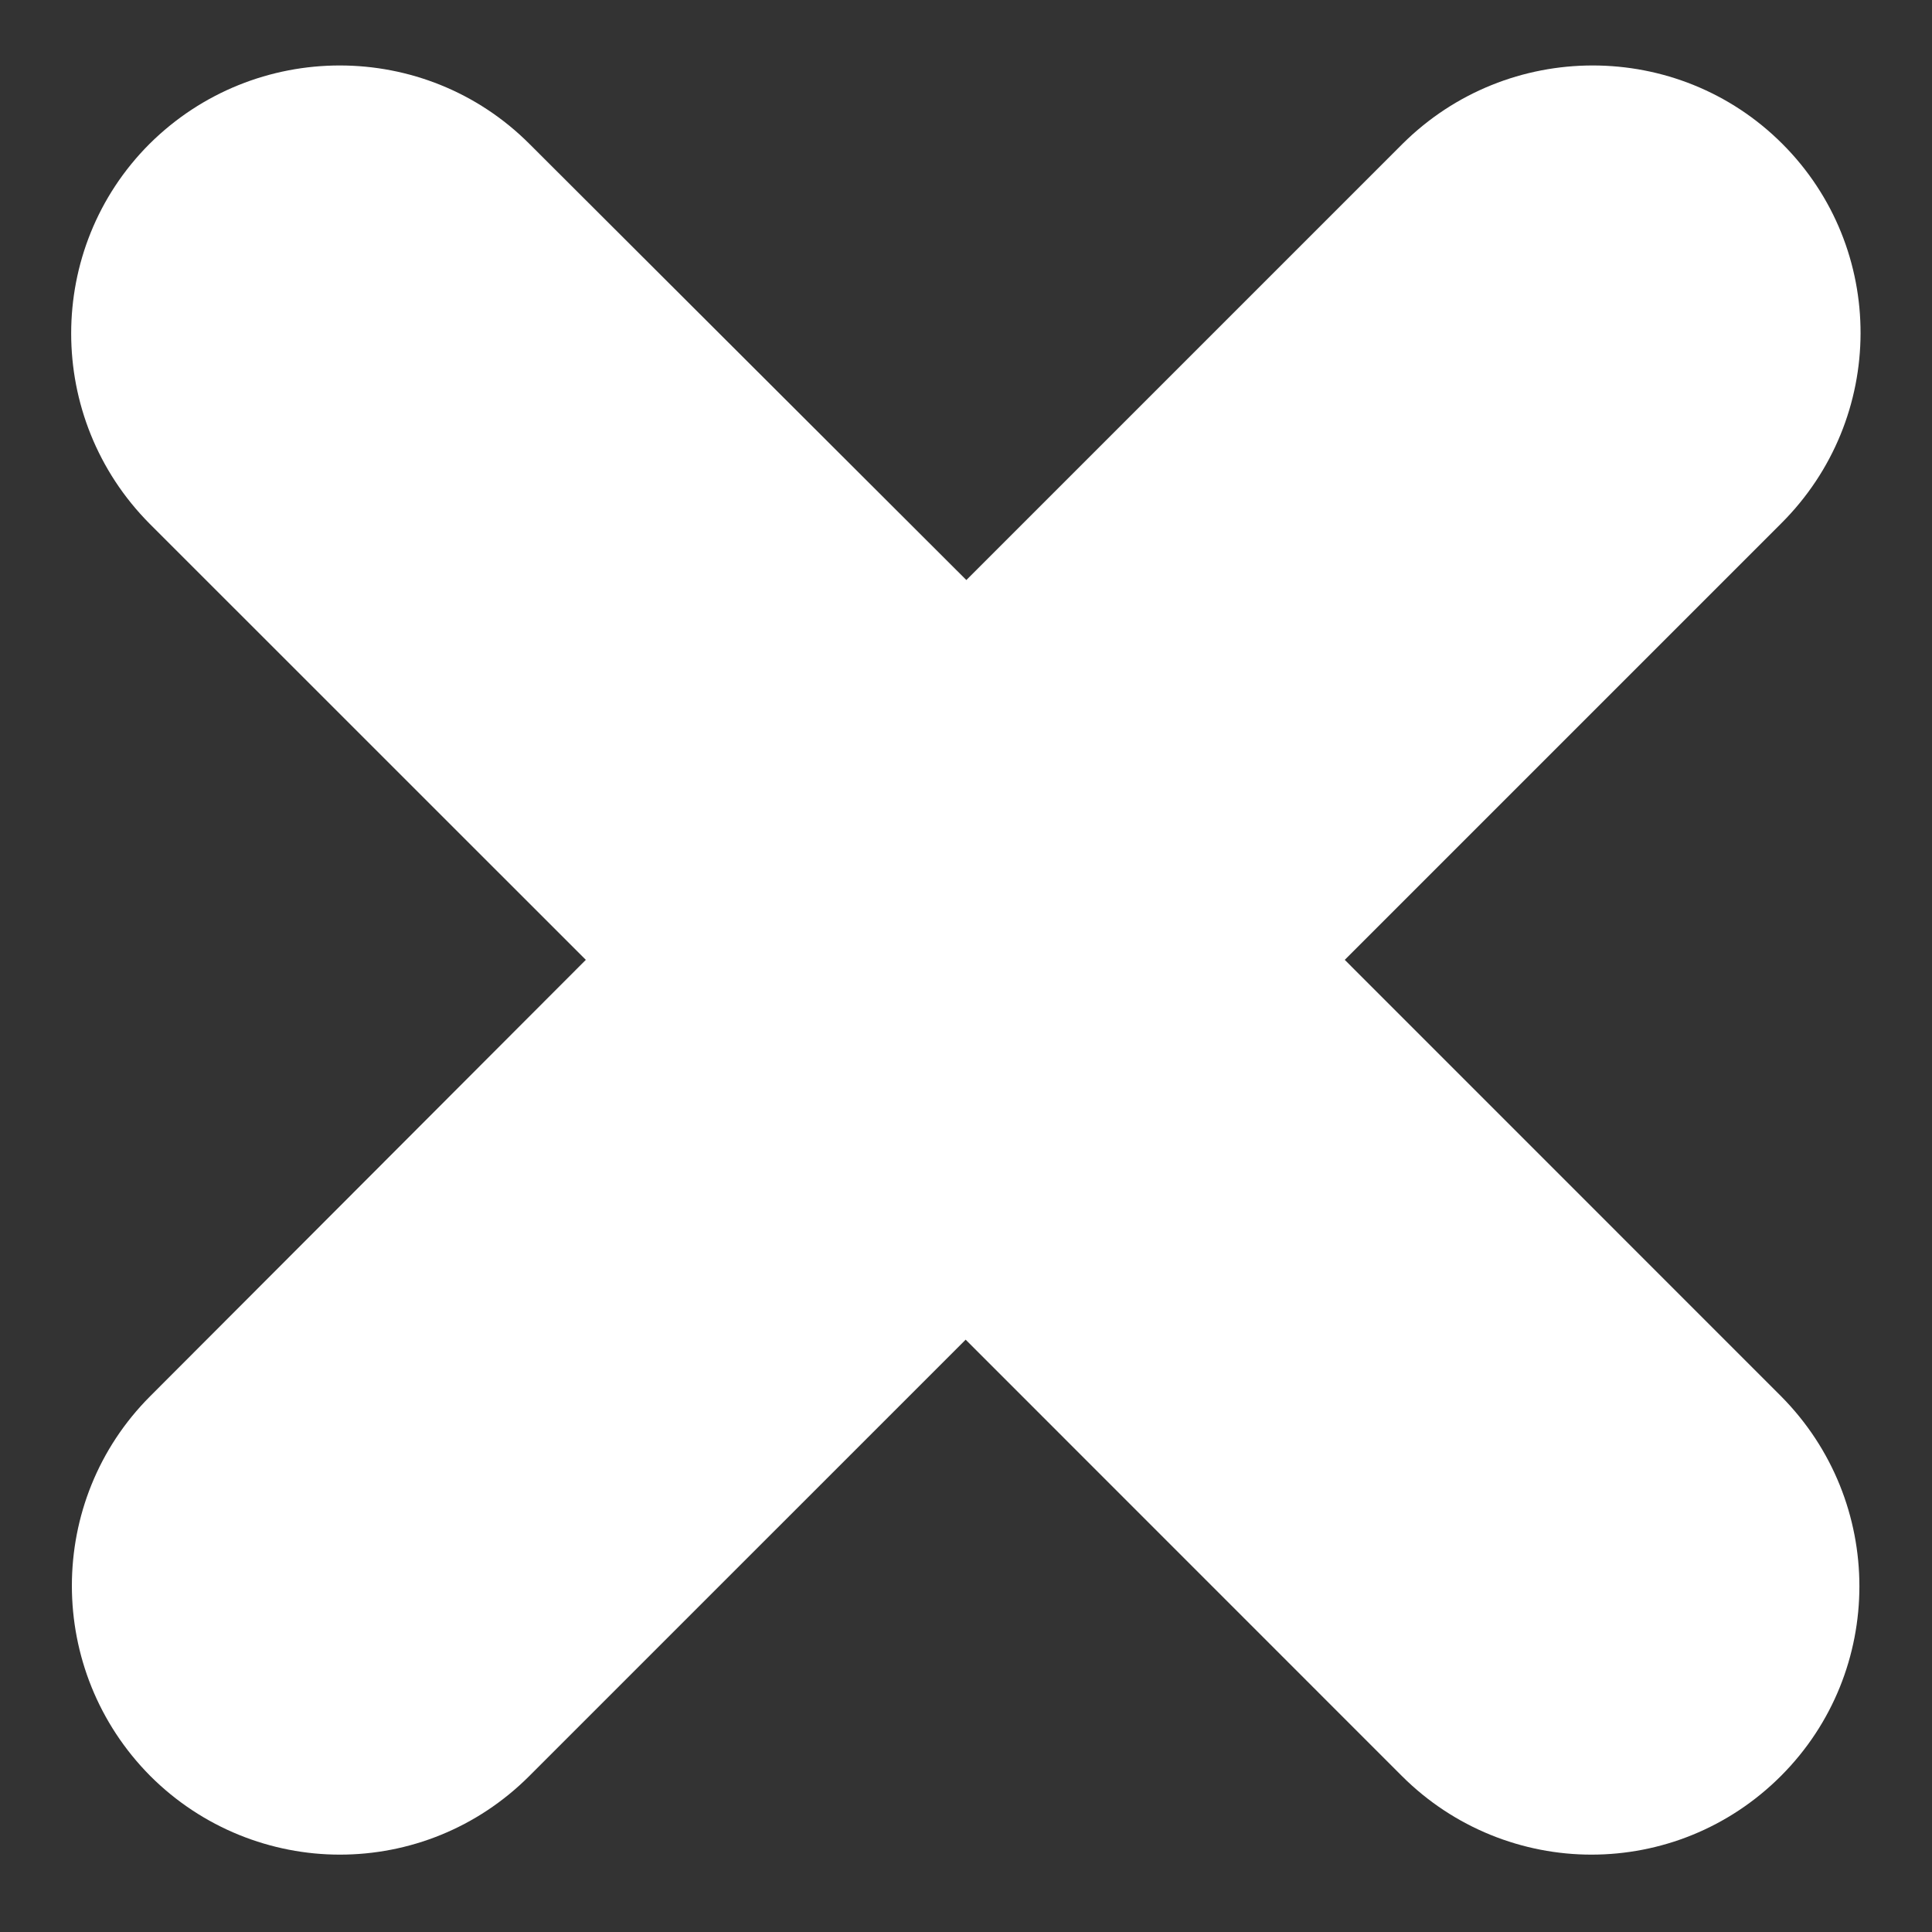 <svg width="22" height="22" viewBox="0 0 22 22" fill="none" xmlns="http://www.w3.org/2000/svg">
<rect x="0" y="0" width="22" height="22" fill="#333333" stroke="none"/>
<path d="M20.296 1.638C19.106 0.448 17.169 0.448 15.971 1.638L11.004 6.605L6.028 1.638C4.838 0.448 2.902 0.448 1.703 1.638C0.513 2.828 0.513 4.764 1.703 5.963L6.671 10.93L1.711 15.898C0.521 17.088 0.521 19.024 1.711 20.223C2.306 20.818 3.092 21.119 3.87 21.119C4.655 21.119 5.433 20.818 6.028 20.223L10.996 15.255L15.963 20.223C16.558 20.818 17.344 21.119 18.122 21.119C18.907 21.119 19.685 20.818 20.28 20.223C21.471 19.032 21.471 17.096 20.28 15.898L15.313 10.93L20.28 5.963C21.486 4.764 21.486 2.828 20.296 1.638Z" fill="white"/>
</svg>
